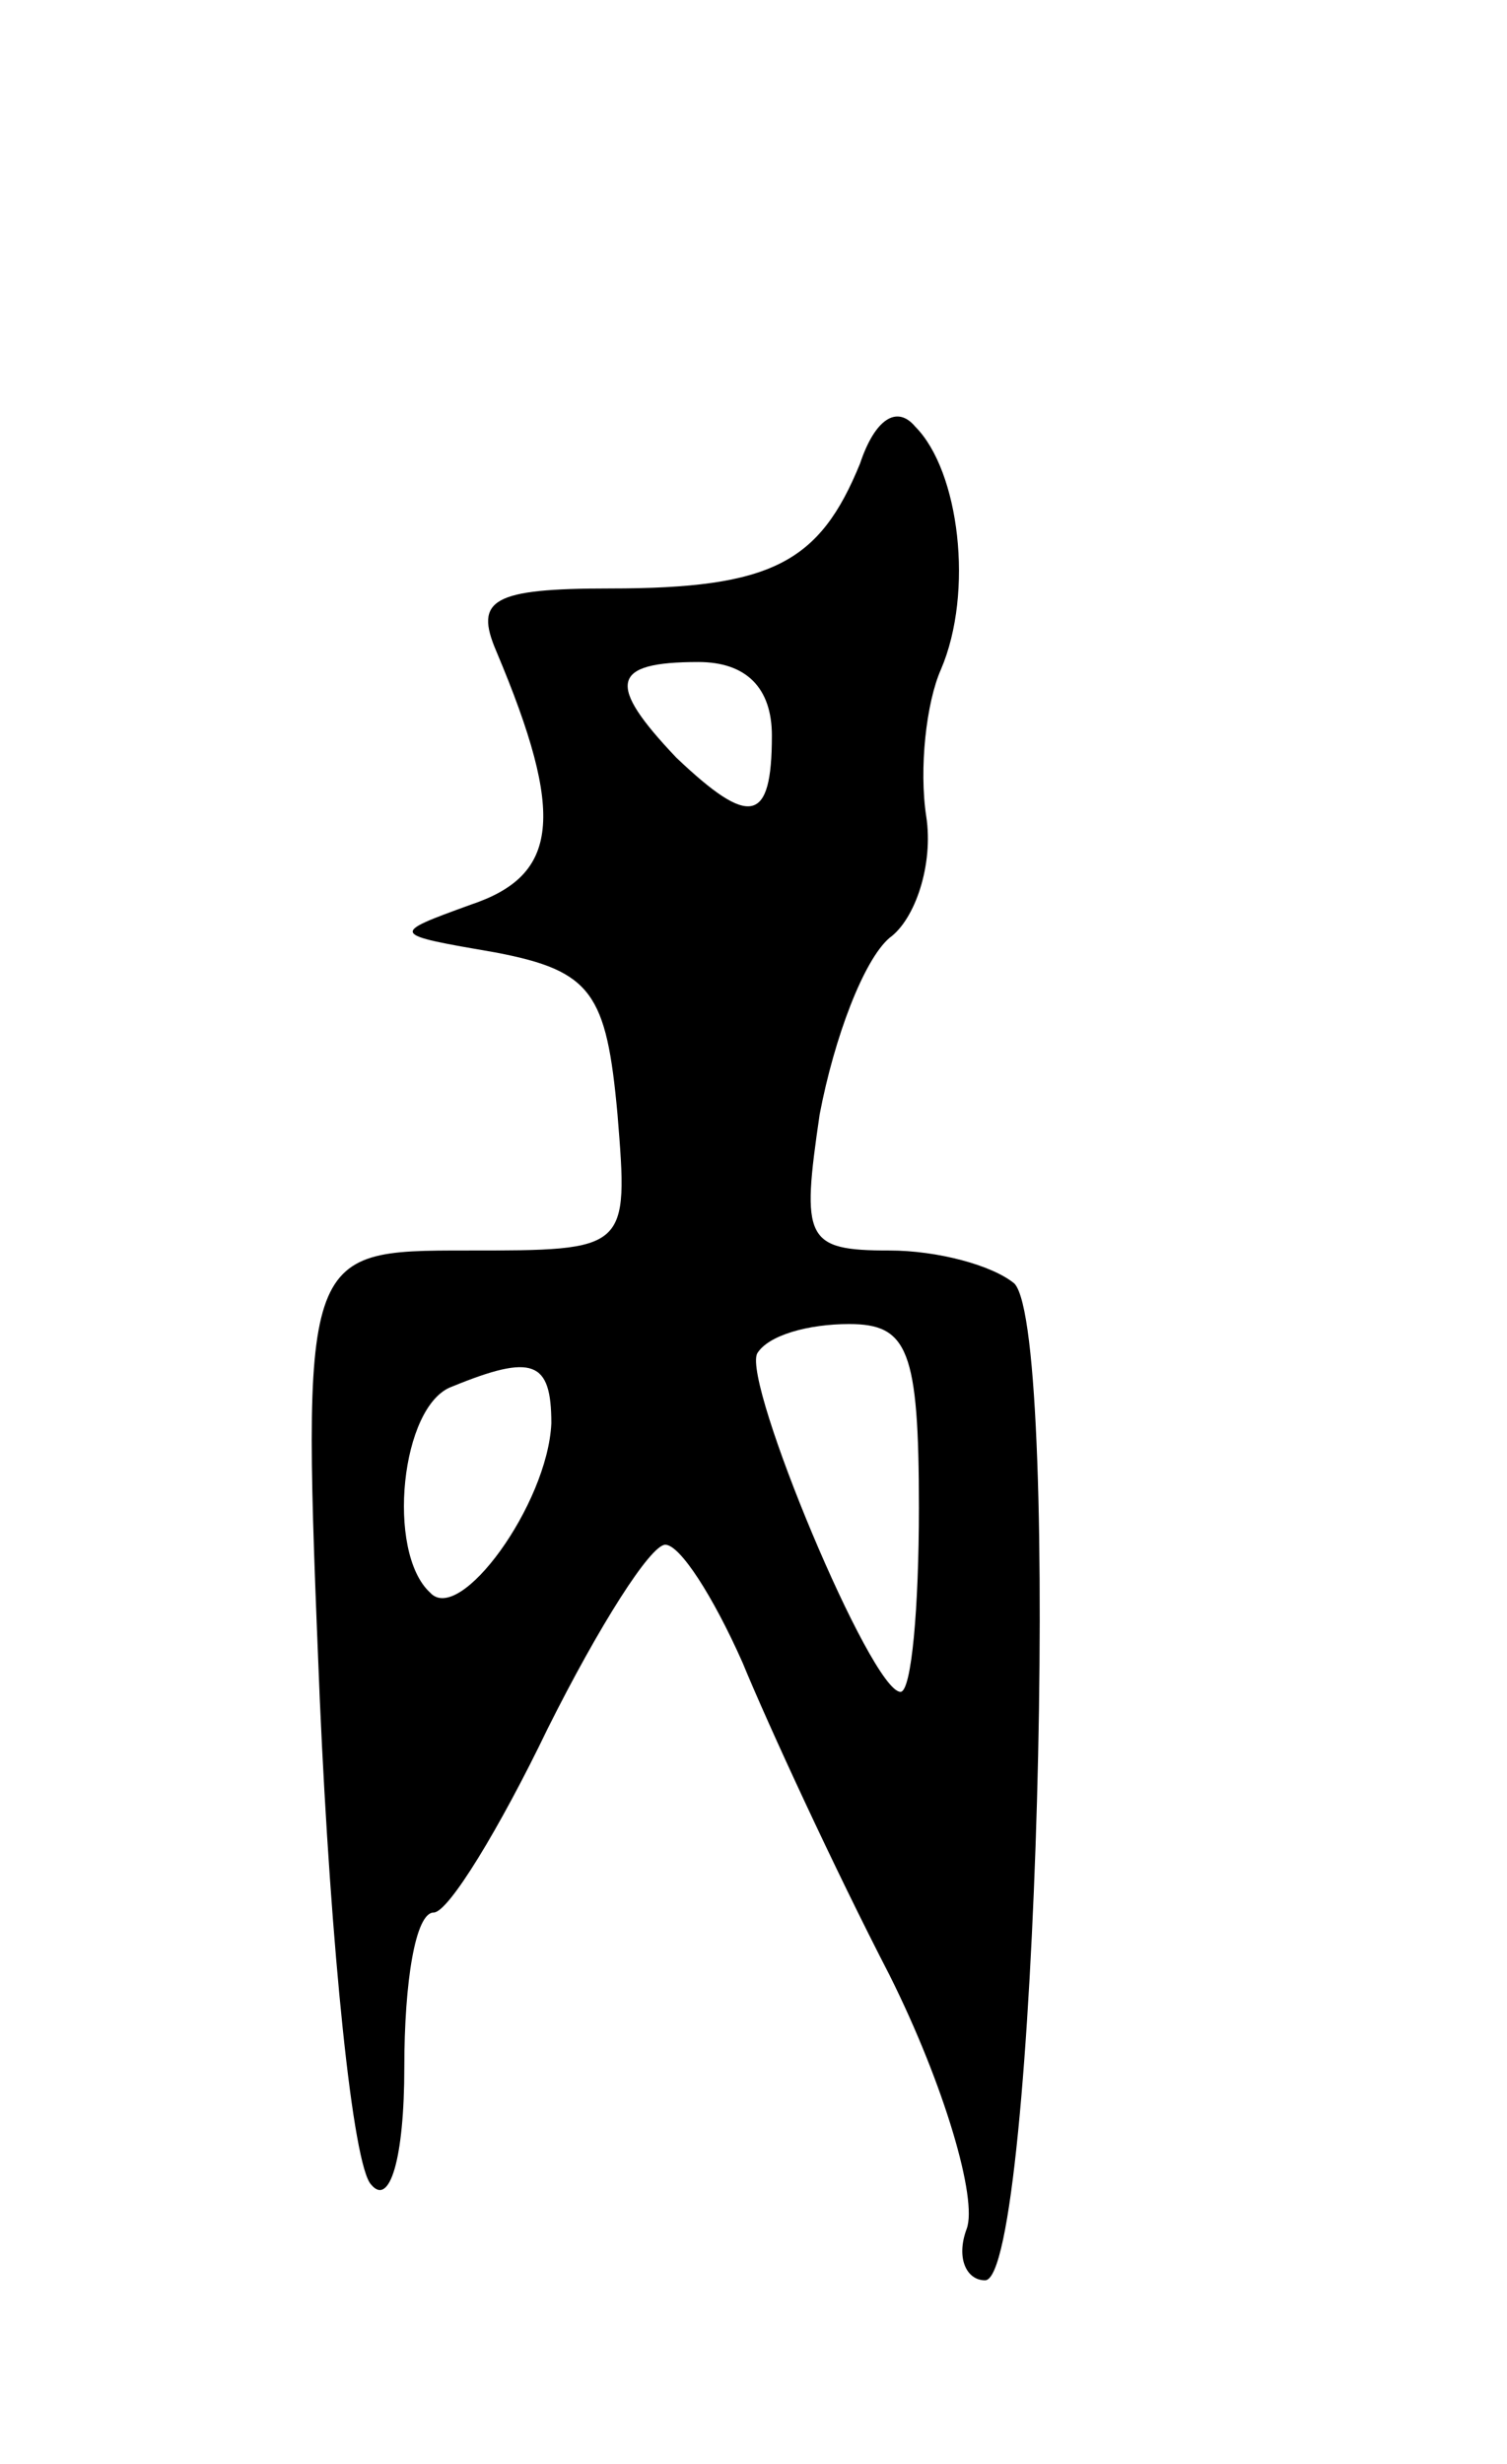 <svg version="1.0" xmlns="http://www.w3.org/2000/svg"
 width="41pt" height="67pt" viewBox="0 0 41 67"
 preserveAspectRatio="xMidYMid meet">
<g transform="translate(0,67) scale(0.1,-0.1)"
fill="#000000" stroke="none">
<path d="M234 544 c-11 -27 -24 -34 -68 -34 -32 0 -37 -3 -31 -17 19 -45 17
-61 -7 -69 -22 -8 -22 -8 7 -13 26 -5 30 -11 33 -44 3 -37 3 -37 -41 -37 -45
0 -45 0 -40 -122 3 -68 9 -127 14 -132 5 -6 9 7 9 32 0 23 3 42 8 42 4 0 18
23 31 50 14 28 28 50 32 50 4 0 13 -14 21 -32 7 -17 25 -56 40 -85 15 -30 24
-61 21 -69 -3 -8 0 -14 5 -14 14 0 21 257 8 271 -6 5 -21 9 -34 9 -23 0 -24 3
-19 37 4 21 12 42 19 48 7 5 12 20 10 33 -2 13 0 31 4 40 9 21 5 54 -7 66 -5
6 -11 2 -15 -10z m-24 -74 c0 -24 -6 -25 -26 -6 -19 20 -18 26 6 26 13 0 20
-7 20 -20z m40 -210 c0 -27 -2 -50 -5 -50 -8 0 -43 84 -39 92 3 5 14 8 25 8
16 0 19 -7 19 -50z m-100 23 c-1 -22 -25 -55 -33 -46 -12 11 -8 51 6 56 22 9
27 7 27 -10z"/>
</g>
</svg>
